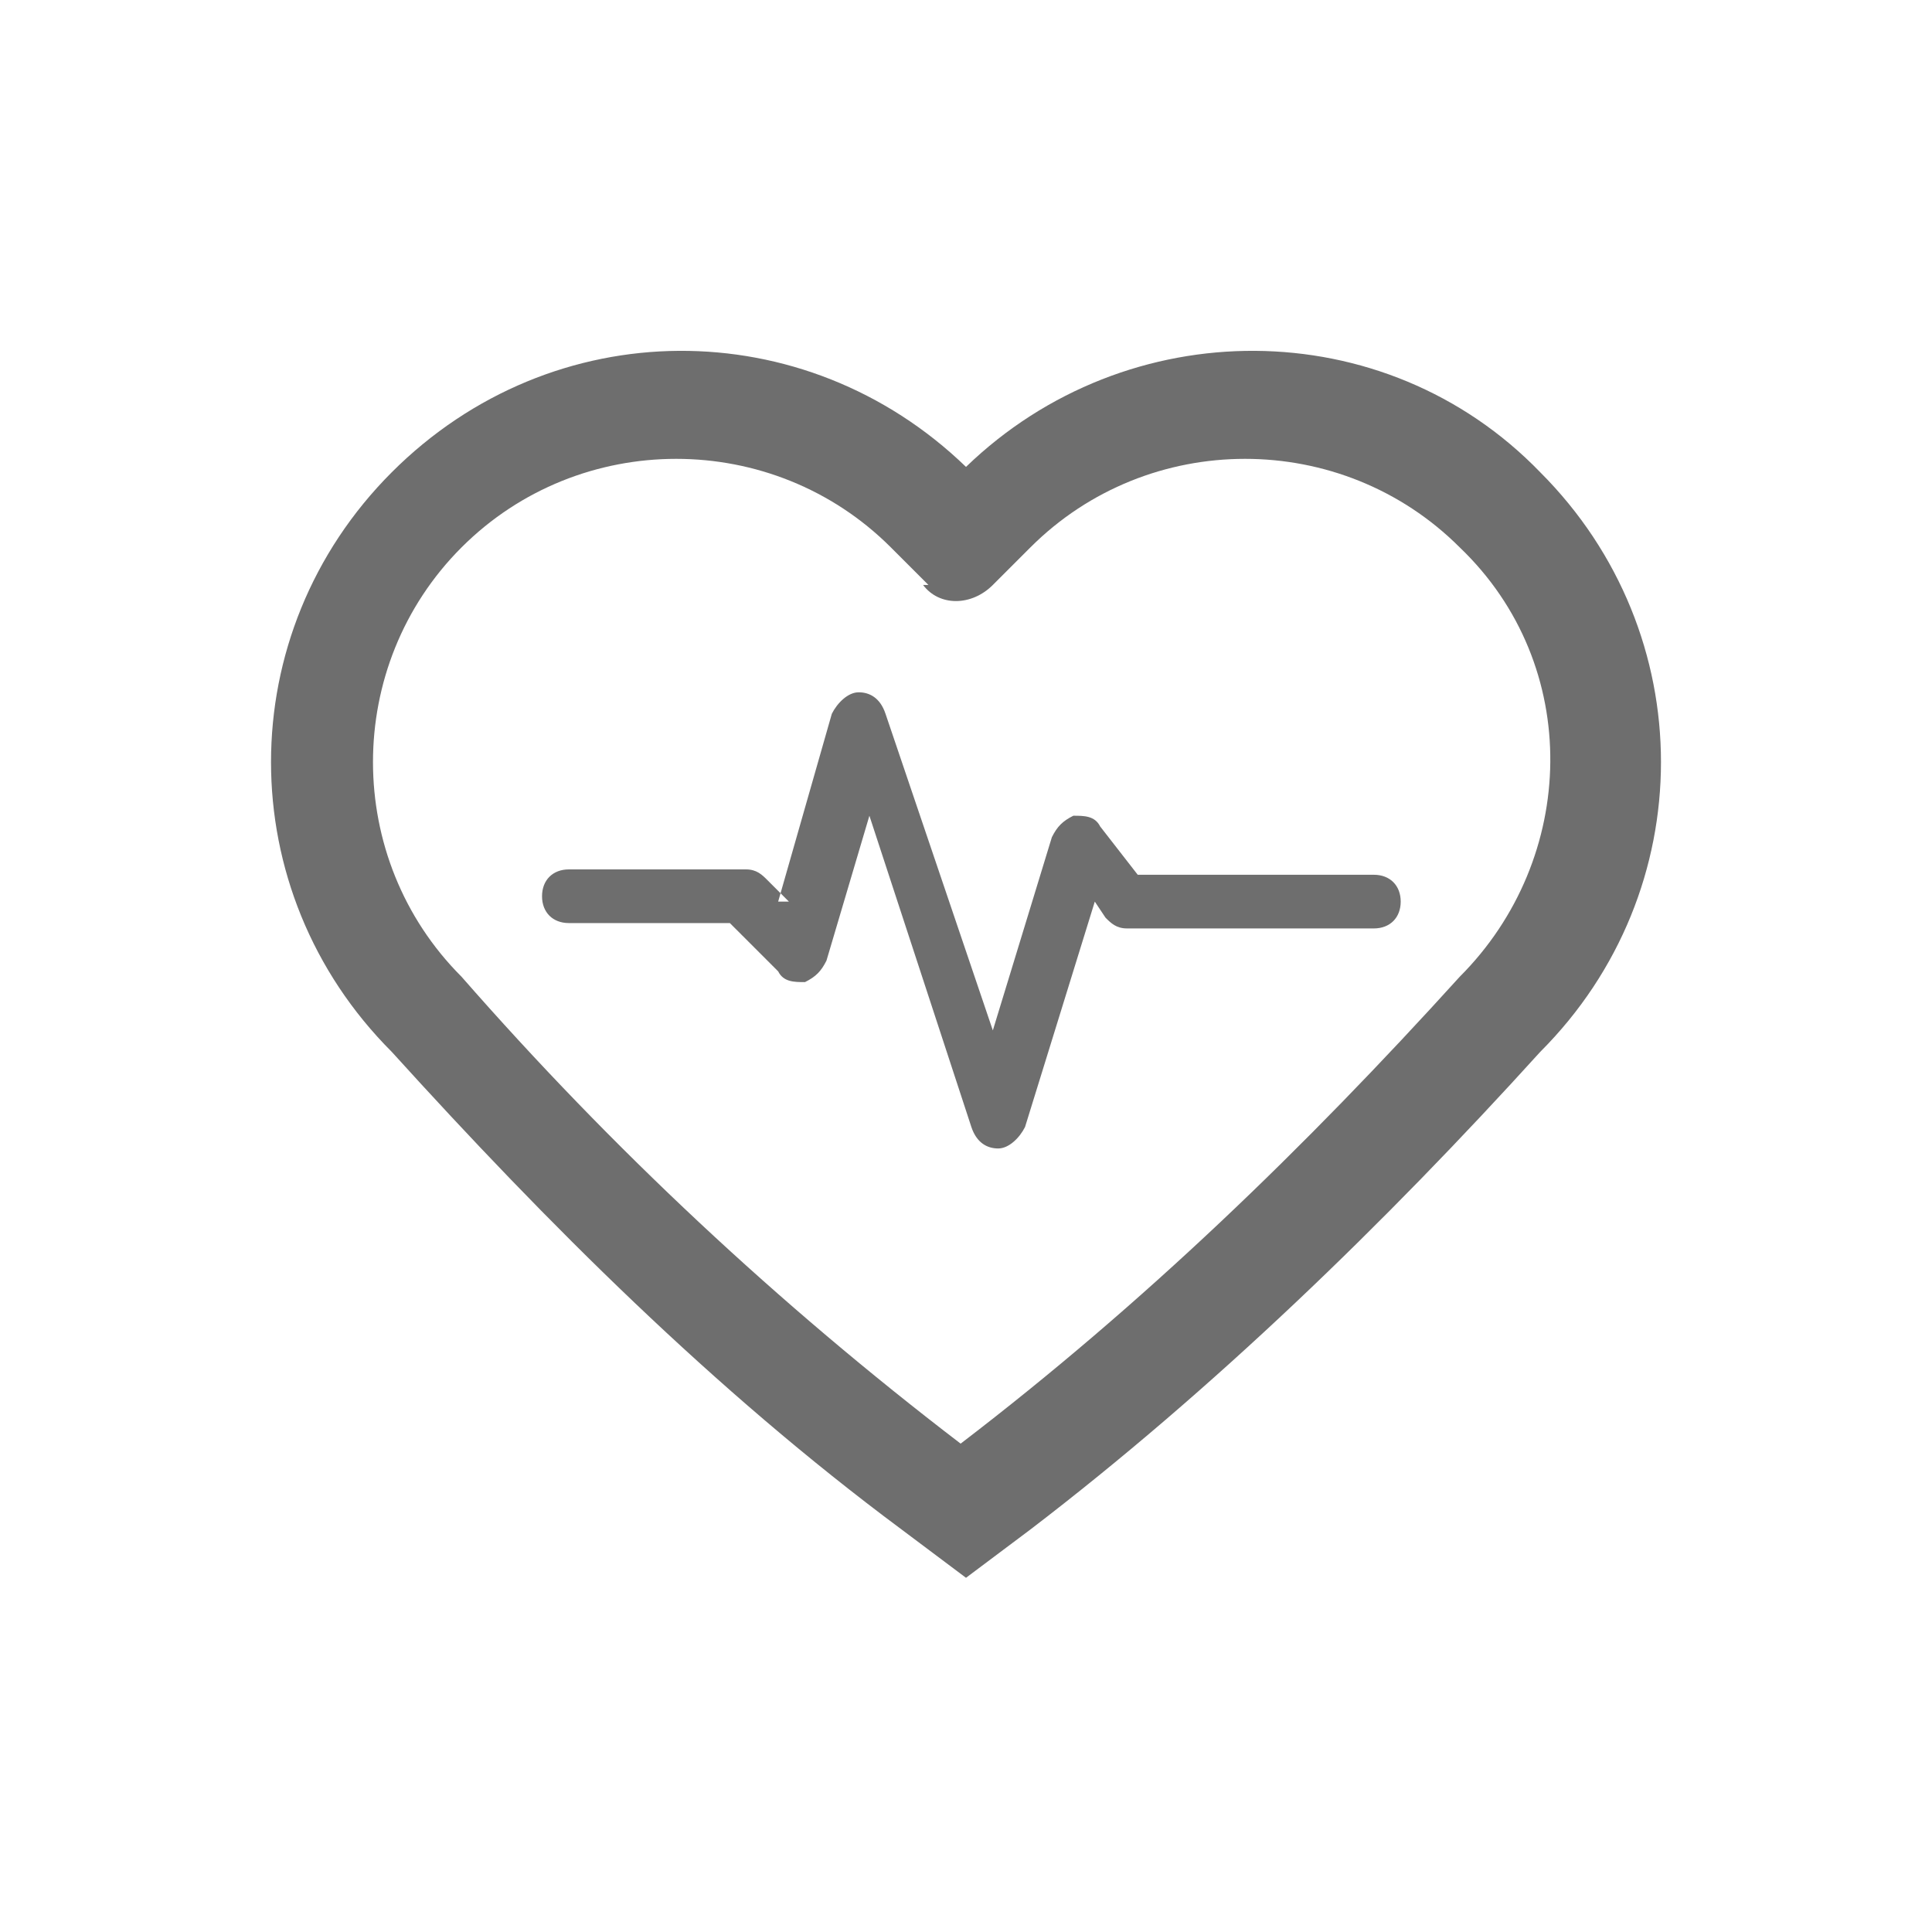 <?xml version="1.0" encoding="UTF-8"?>
<!DOCTYPE svg PUBLIC "-//W3C//DTD SVG 1.1//EN" "http://www.w3.org/Graphics/SVG/1.1/DTD/svg11.dtd">
<!-- Creator: CorelDRAW 2020 (64-Bit) -->
<svg xmlns="http://www.w3.org/2000/svg" xml:space="preserve" width="36px" height="36px" version="1.1" style="shape-rendering:geometricPrecision; text-rendering:geometricPrecision; image-rendering:optimizeQuality; fill-rule:evenodd; clip-rule:evenodd"
viewBox="0 0 360 360"
 xmlns:xlink="http://www.w3.org/1999/xlink"
 xmlns:xodm="http://www.corel.com/coreldraw/odm/2003">
 <defs>
  <style type="text/css">
   <![CDATA[
    .fil0 {fill:none}
    .fil1 {fill:#6e6e6e}
   ]]>
  </style>
 </defs>
 <g id="Default">
  <g id="_2888546895904">
   <polygon class="fil0" points="0,0 360,0 360,360 0,360 "/>
   <path class="fil1" d="M73 196c-30,-30 -30,-78 0,-108 30,-30 77,-30 107,-1 30,-29 78,-29 107,1 30,30 30,78 0,108 -29,32 -61,63 -95,89l-12 9 -12 -9c-35,-26 -66,-57 -95,-89zm72 -28l10 -35c1,-2 3,-4 5,-4 2,0 4,1 5,4l20 59 11 -36c1,-2 2,-3 4,-4 2,0 4,0 5,2l7 9 44 0c3,0 5,2 5,5 0,3 -2,5 -5,5l-46 0c-2,0 -3,-1 -4,-2l-2 -3 -13 42c-1,2 -3,4 -5,4 -2,0 -4,-1 -5,-4l-19 -58 -8 27c-1,2 -2,3 -4,4 -2,0 -4,0 -5,-2l-9 -9 -30 0c-3,0 -5,-2 -5,-5 0,-3 2,-5 5,-5l33 0c2,0 3,1 4,2l4 4zm28 -59c-2,-2 -4,-4 -7,-7 -22,-22 -58,-22 -80,0 -22,22 -22,58 0,80 28,32 59,61 93,87 34,-26 64,-55 93,-87 22,-22 23,-58 0,-80 -22,-22 -58,-22 -80,0 -2,2 -4,4 -7,7 -4,4 -10,4 -13,0z"/>
  </g>
 </g>
</svg>

